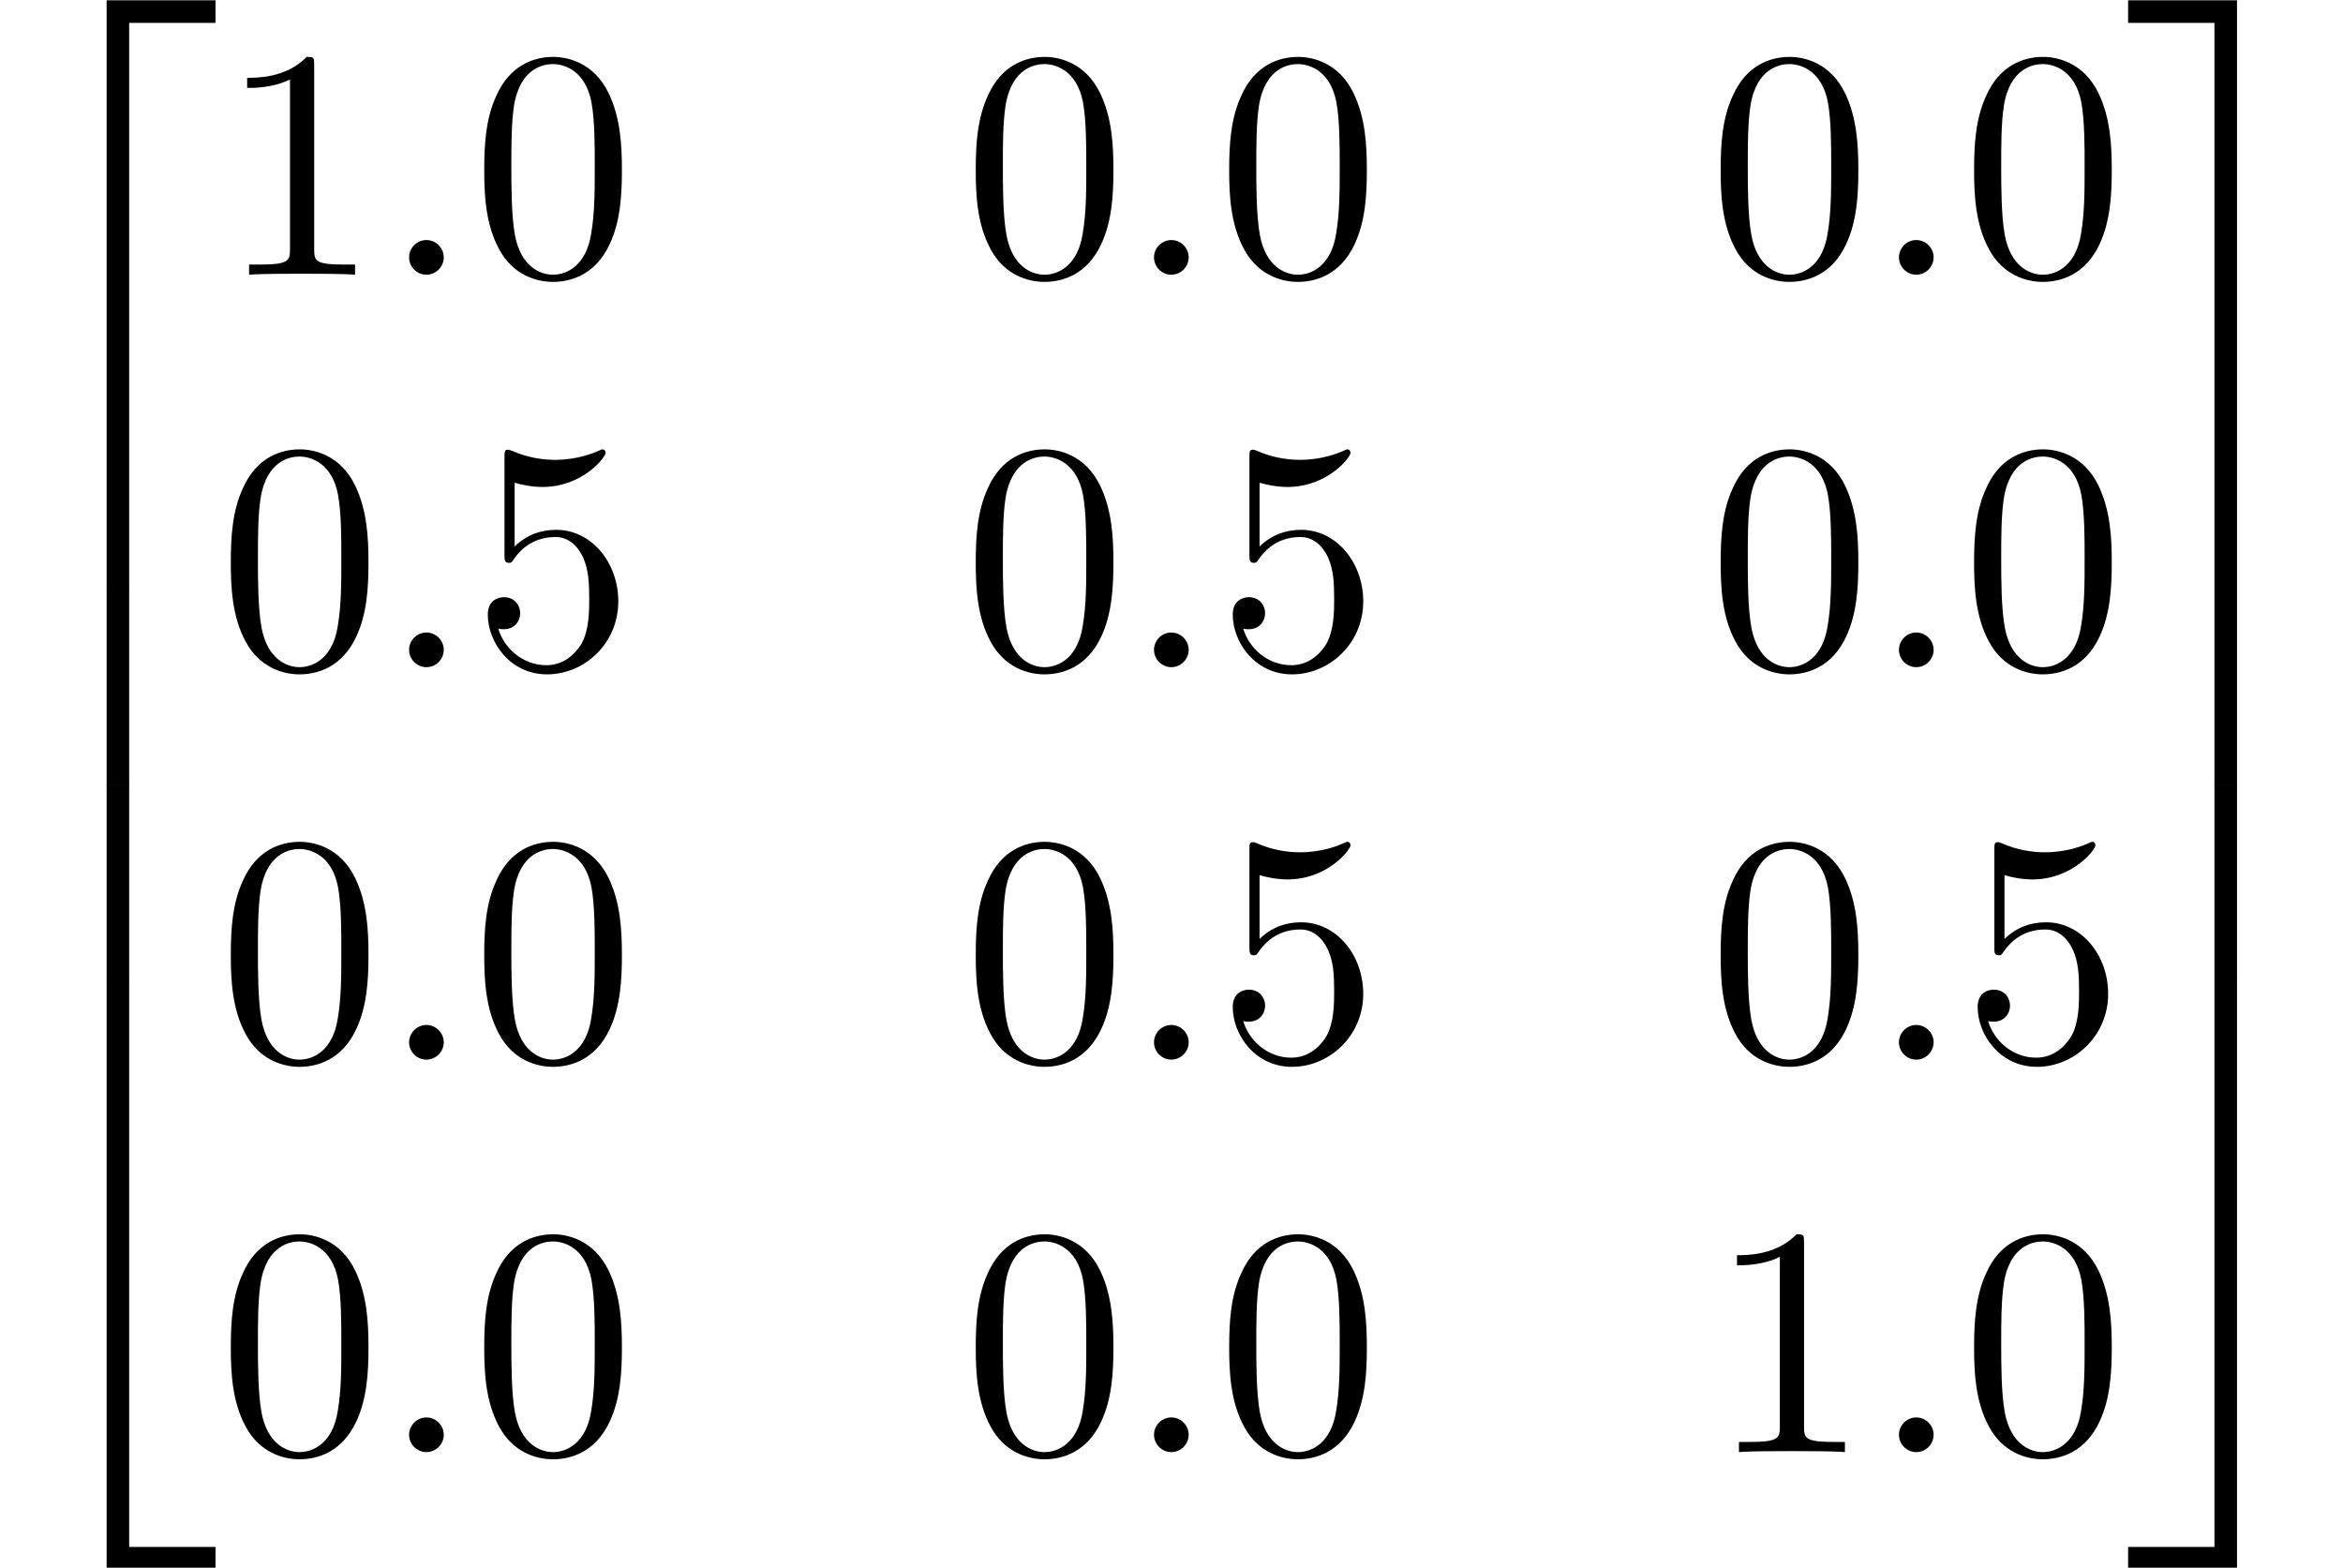 <?xml version='1.0'?>
<!-- This file was generated by dvisvgm 1.9.2 -->
<svg height='47.754pt' version='1.1' viewBox='189.938 55.048 71.374 47.754' width='71.374pt' xmlns='http://www.w3.org/2000/svg' xmlns:xlink='http://www.w3.org/1999/xlink'>
<defs>
<path d='M1.913 -0.528C1.913 -0.817 1.674 -1.056 1.385 -1.056S0.857 -0.817 0.857 -0.528S1.096 0 1.385 0S1.913 -0.239 1.913 -0.528Z' id='g0-58'/>
<path d='M4.583 -3.188C4.583 -3.985 4.533 -4.782 4.184 -5.519C3.726 -6.476 2.909 -6.635 2.491 -6.635C1.893 -6.635 1.166 -6.376 0.757 -5.45C0.438 -4.762 0.389 -3.985 0.389 -3.188C0.389 -2.441 0.428 -1.544 0.837 -0.787C1.265 0.02 1.993 0.219 2.481 0.219C3.019 0.219 3.776 0.01 4.214 -0.936C4.533 -1.624 4.583 -2.401 4.583 -3.188ZM2.481 0C2.092 0 1.504 -0.249 1.325 -1.205C1.215 -1.803 1.215 -2.72 1.215 -3.308C1.215 -3.945 1.215 -4.603 1.295 -5.141C1.484 -6.326 2.232 -6.416 2.481 -6.416C2.809 -6.416 3.467 -6.237 3.656 -5.25C3.756 -4.692 3.756 -3.935 3.756 -3.308C3.756 -2.56 3.756 -1.883 3.646 -1.245C3.497 -0.299 2.929 0 2.481 0Z' id='g1-48'/>
<path d='M2.929 -6.376C2.929 -6.615 2.929 -6.635 2.7 -6.635C2.082 -5.998 1.205 -5.998 0.887 -5.998V-5.689C1.086 -5.689 1.674 -5.689 2.192 -5.948V-0.787C2.192 -0.428 2.162 -0.309 1.265 -0.309H0.946V0C1.295 -0.03 2.162 -0.03 2.56 -0.03S3.826 -0.03 4.174 0V-0.309H3.856C2.959 -0.309 2.929 -0.418 2.929 -0.787V-6.376Z' id='g1-49'/>
<path d='M4.473 -2.002C4.473 -3.188 3.656 -4.184 2.58 -4.184C2.102 -4.184 1.674 -4.025 1.315 -3.676V-5.619C1.514 -5.559 1.843 -5.489 2.162 -5.489C3.387 -5.489 4.085 -6.396 4.085 -6.526C4.085 -6.585 4.055 -6.635 3.985 -6.635C3.975 -6.635 3.955 -6.635 3.905 -6.605C3.706 -6.516 3.218 -6.316 2.55 -6.316C2.152 -6.316 1.694 -6.386 1.225 -6.595C1.146 -6.625 1.126 -6.625 1.106 -6.625C1.006 -6.625 1.006 -6.545 1.006 -6.386V-3.437C1.006 -3.258 1.006 -3.178 1.146 -3.178C1.215 -3.178 1.235 -3.208 1.275 -3.268C1.385 -3.427 1.753 -3.965 2.56 -3.965C3.078 -3.965 3.328 -3.507 3.407 -3.328C3.567 -2.959 3.587 -2.57 3.587 -2.072C3.587 -1.724 3.587 -1.126 3.347 -0.707C3.108 -0.319 2.74 -0.06 2.281 -0.06C1.554 -0.06 0.986 -0.588 0.817 -1.176C0.847 -1.166 0.877 -1.156 0.986 -1.156C1.315 -1.156 1.484 -1.405 1.484 -1.644S1.315 -2.132 0.986 -2.132C0.847 -2.132 0.498 -2.062 0.498 -1.604C0.498 -0.747 1.186 0.219 2.301 0.219C3.457 0.219 4.473 -0.737 4.473 -2.002Z' id='g1-53'/>
<path d='M3.248 17.534H3.935V0.299H6.565V-0.389H3.248V17.534Z' id='g2-50'/>
<path d='M2.7 17.534H3.387V-0.389H0.07V0.299H2.7V17.534Z' id='g2-51'/>
<path d='M3.248 17.524H6.565V16.837H3.935V-0.399H3.248V17.524Z' id='g2-52'/>
<path d='M2.7 16.837H0.07V17.524H3.387V-0.399H2.7V16.837Z' id='g2-53'/>
<path d='M3.248 5.988H3.935V-0.01H3.248V5.988Z' id='g2-54'/>
<path d='M2.7 5.988H3.387V-0.01H2.7V5.988Z' id='g2-55'/>
</defs>
<g id='page1'>
<use x='189.938' xlink:href='#g2-50' y='55.446'/>
<use x='189.938' xlink:href='#g2-54' y='72.98'/>
<use x='189.938' xlink:href='#g2-54' y='78.958'/>
<use x='189.938' xlink:href='#g2-52' y='85.334'/>
<use x='196.58' xlink:href='#g1-49' y='63.416'/>
<use x='201.543' xlink:href='#g0-58' y='63.416'/>
<use x='204.3' xlink:href='#g1-48' y='63.416'/>
<use x='219.273' xlink:href='#g1-48' y='63.416'/>
<use x='224.235' xlink:href='#g0-58' y='63.416'/>
<use x='226.993' xlink:href='#g1-48' y='63.416'/>
<use x='241.965' xlink:href='#g1-48' y='63.416'/>
<use x='246.928' xlink:href='#g0-58' y='63.416'/>
<use x='249.685' xlink:href='#g1-48' y='63.416'/>
<use x='196.58' xlink:href='#g1-48' y='75.371'/>
<use x='201.543' xlink:href='#g0-58' y='75.371'/>
<use x='204.3' xlink:href='#g1-53' y='75.371'/>
<use x='219.273' xlink:href='#g1-48' y='75.371'/>
<use x='224.235' xlink:href='#g0-58' y='75.371'/>
<use x='226.993' xlink:href='#g1-53' y='75.371'/>
<use x='241.965' xlink:href='#g1-48' y='75.371'/>
<use x='246.928' xlink:href='#g0-58' y='75.371'/>
<use x='249.685' xlink:href='#g1-48' y='75.371'/>
<use x='196.58' xlink:href='#g1-48' y='87.326'/>
<use x='201.543' xlink:href='#g0-58' y='87.326'/>
<use x='204.3' xlink:href='#g1-48' y='87.326'/>
<use x='219.273' xlink:href='#g1-48' y='87.326'/>
<use x='224.235' xlink:href='#g0-58' y='87.326'/>
<use x='226.993' xlink:href='#g1-53' y='87.326'/>
<use x='241.965' xlink:href='#g1-48' y='87.326'/>
<use x='246.928' xlink:href='#g0-58' y='87.326'/>
<use x='249.685' xlink:href='#g1-53' y='87.326'/>
<use x='196.58' xlink:href='#g1-48' y='99.281'/>
<use x='201.543' xlink:href='#g0-58' y='99.281'/>
<use x='204.3' xlink:href='#g1-48' y='99.281'/>
<use x='219.273' xlink:href='#g1-48' y='99.281'/>
<use x='224.235' xlink:href='#g0-58' y='99.281'/>
<use x='226.993' xlink:href='#g1-48' y='99.281'/>
<use x='241.965' xlink:href='#g1-49' y='99.281'/>
<use x='246.928' xlink:href='#g0-58' y='99.281'/>
<use x='249.685' xlink:href='#g1-48' y='99.281'/>
<use x='254.696' xlink:href='#g2-51' y='55.446'/>
<use x='254.696' xlink:href='#g2-55' y='72.98'/>
<use x='254.696' xlink:href='#g2-55' y='78.958'/>
<use x='254.696' xlink:href='#g2-53' y='85.334'/>
</g>
</svg>

